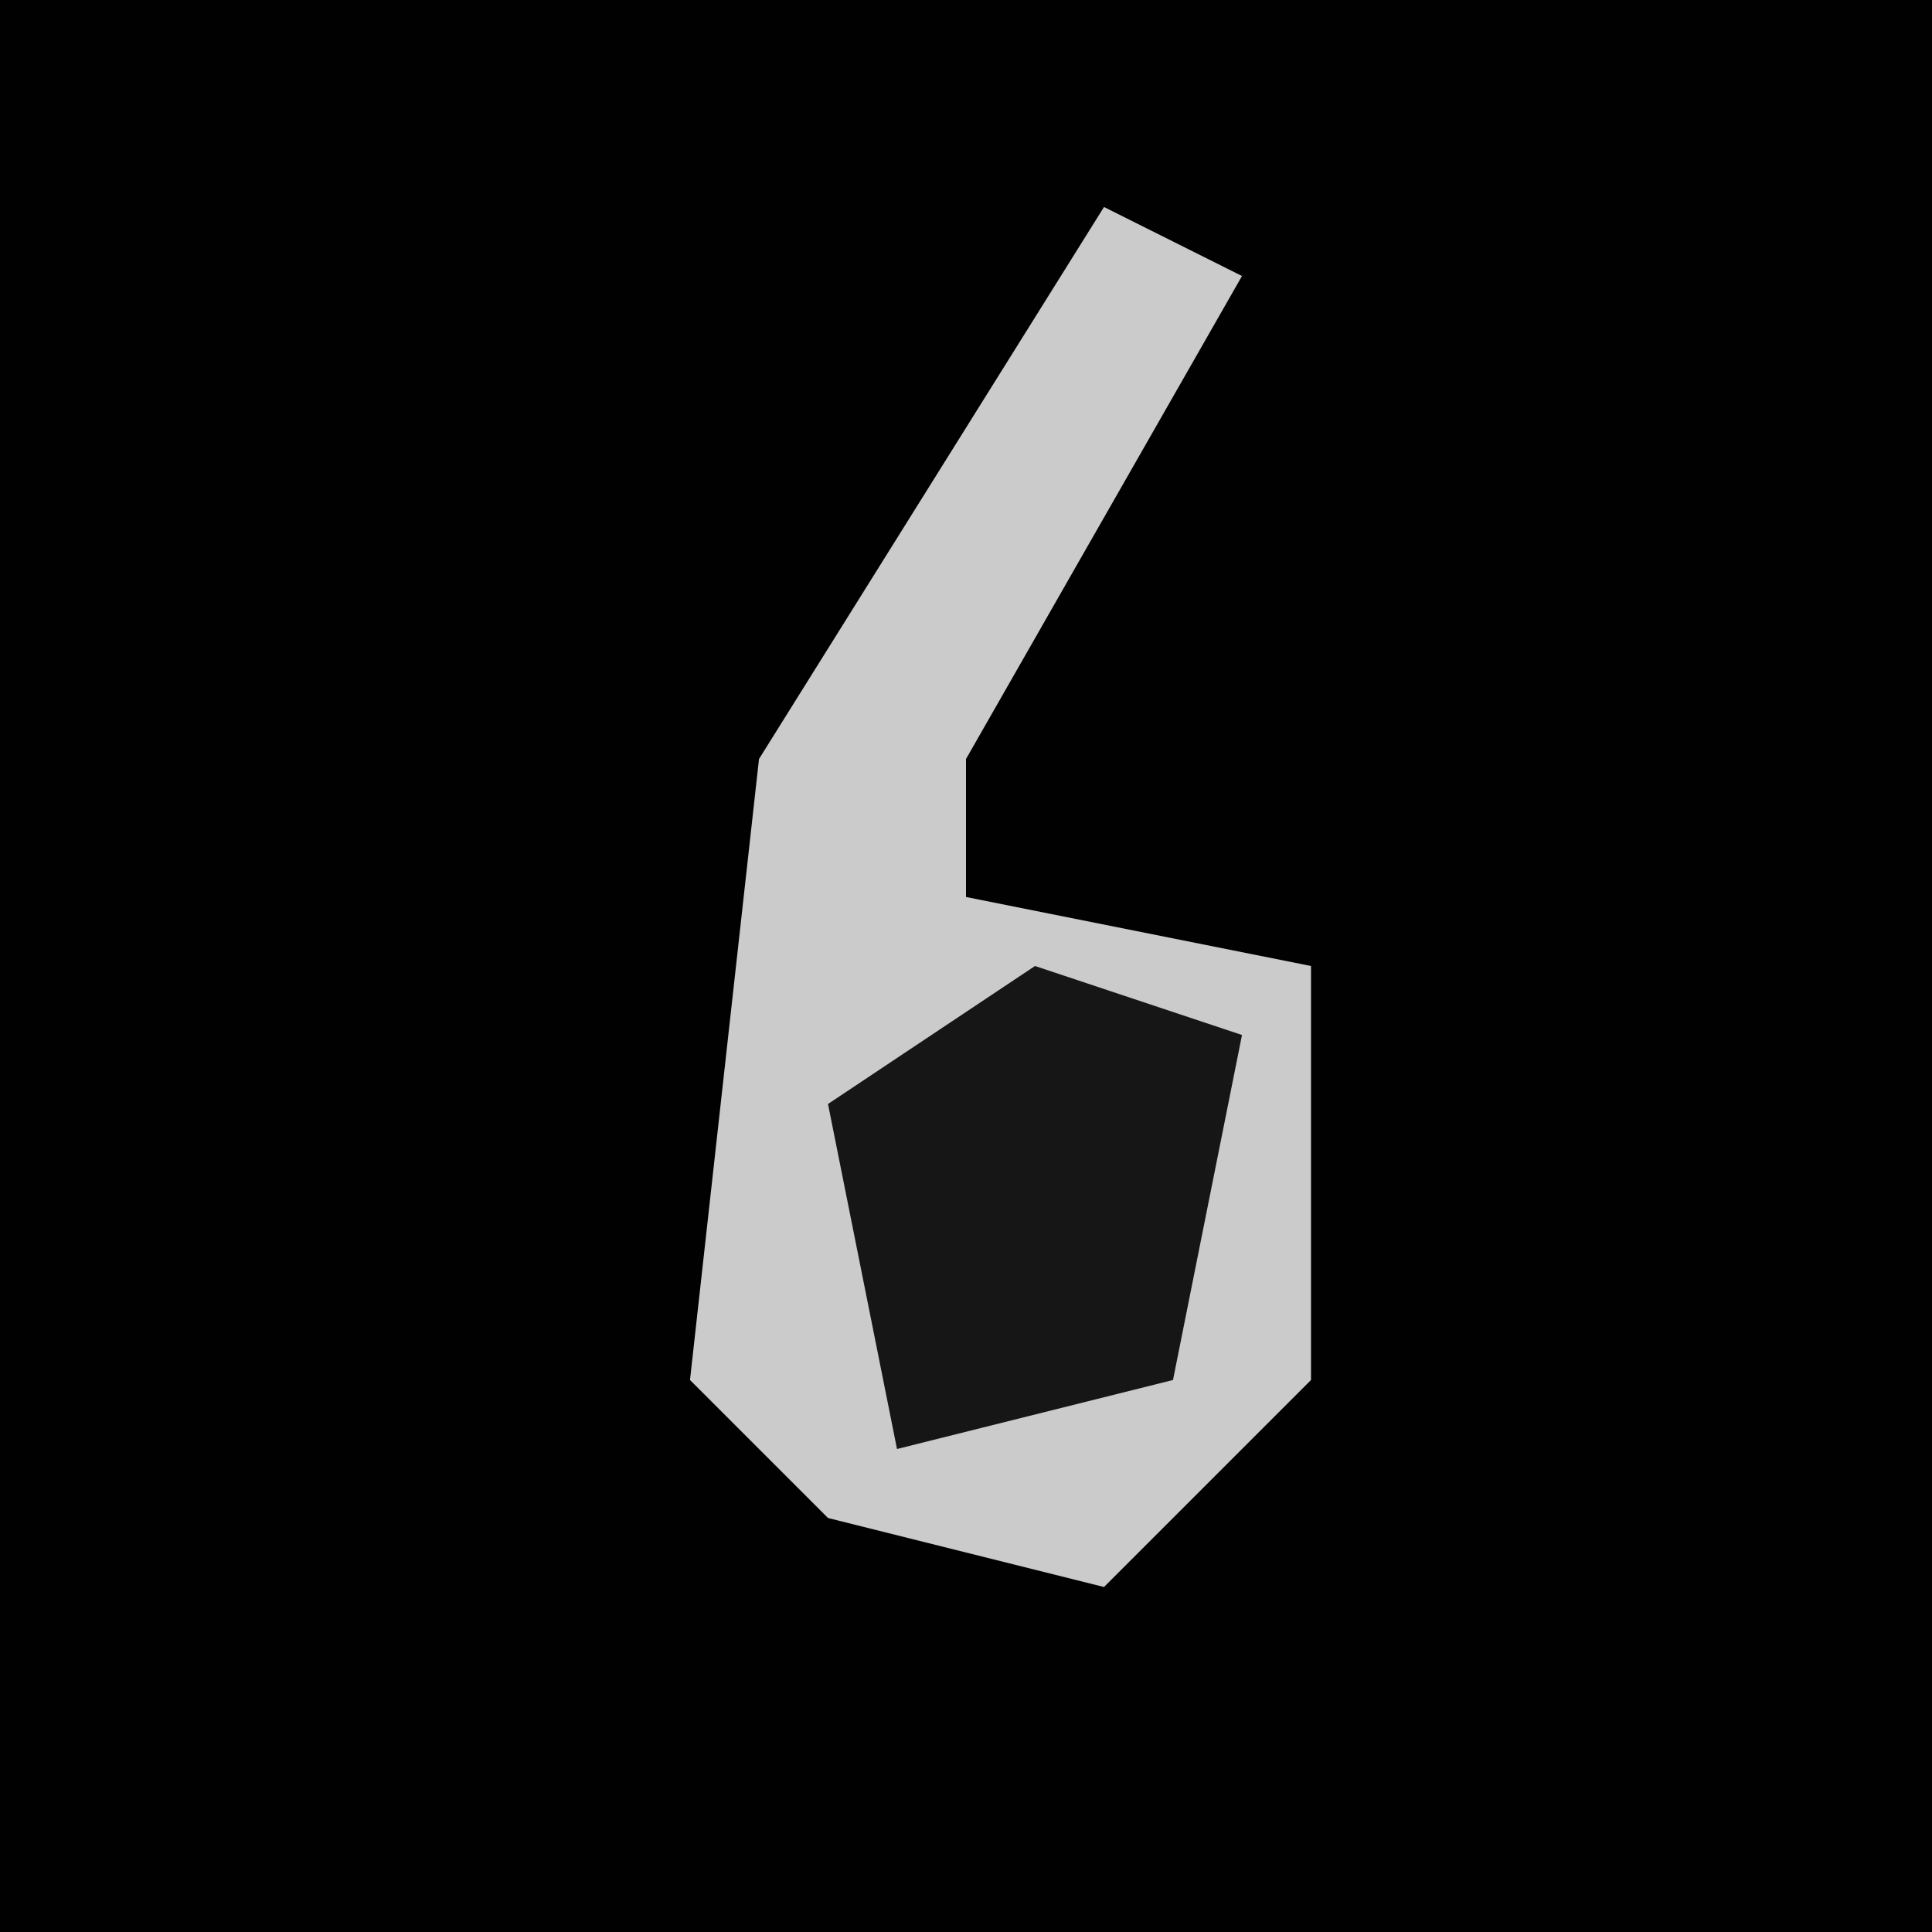<?xml version="1.0" encoding="UTF-8"?>
<svg version="1.1" xmlns="http://www.w3.org/2000/svg" width="28" height="28">
<path d="M0,0 L28,0 L28,28 L0,28 Z " fill="#010101" transform="translate(0,0)"/>
<path d="M0,0 L2,1 L-2,8 L-2,10 L3,11 L3,17 L0,20 L-4,19 L-6,17 L-5,8 Z " fill="#CBCBCB" transform="translate(16,3)"/>
<path d="M0,0 L3,1 L2,6 L-2,7 L-3,2 Z " fill="#161616" transform="translate(15,14)"/>
</svg>
